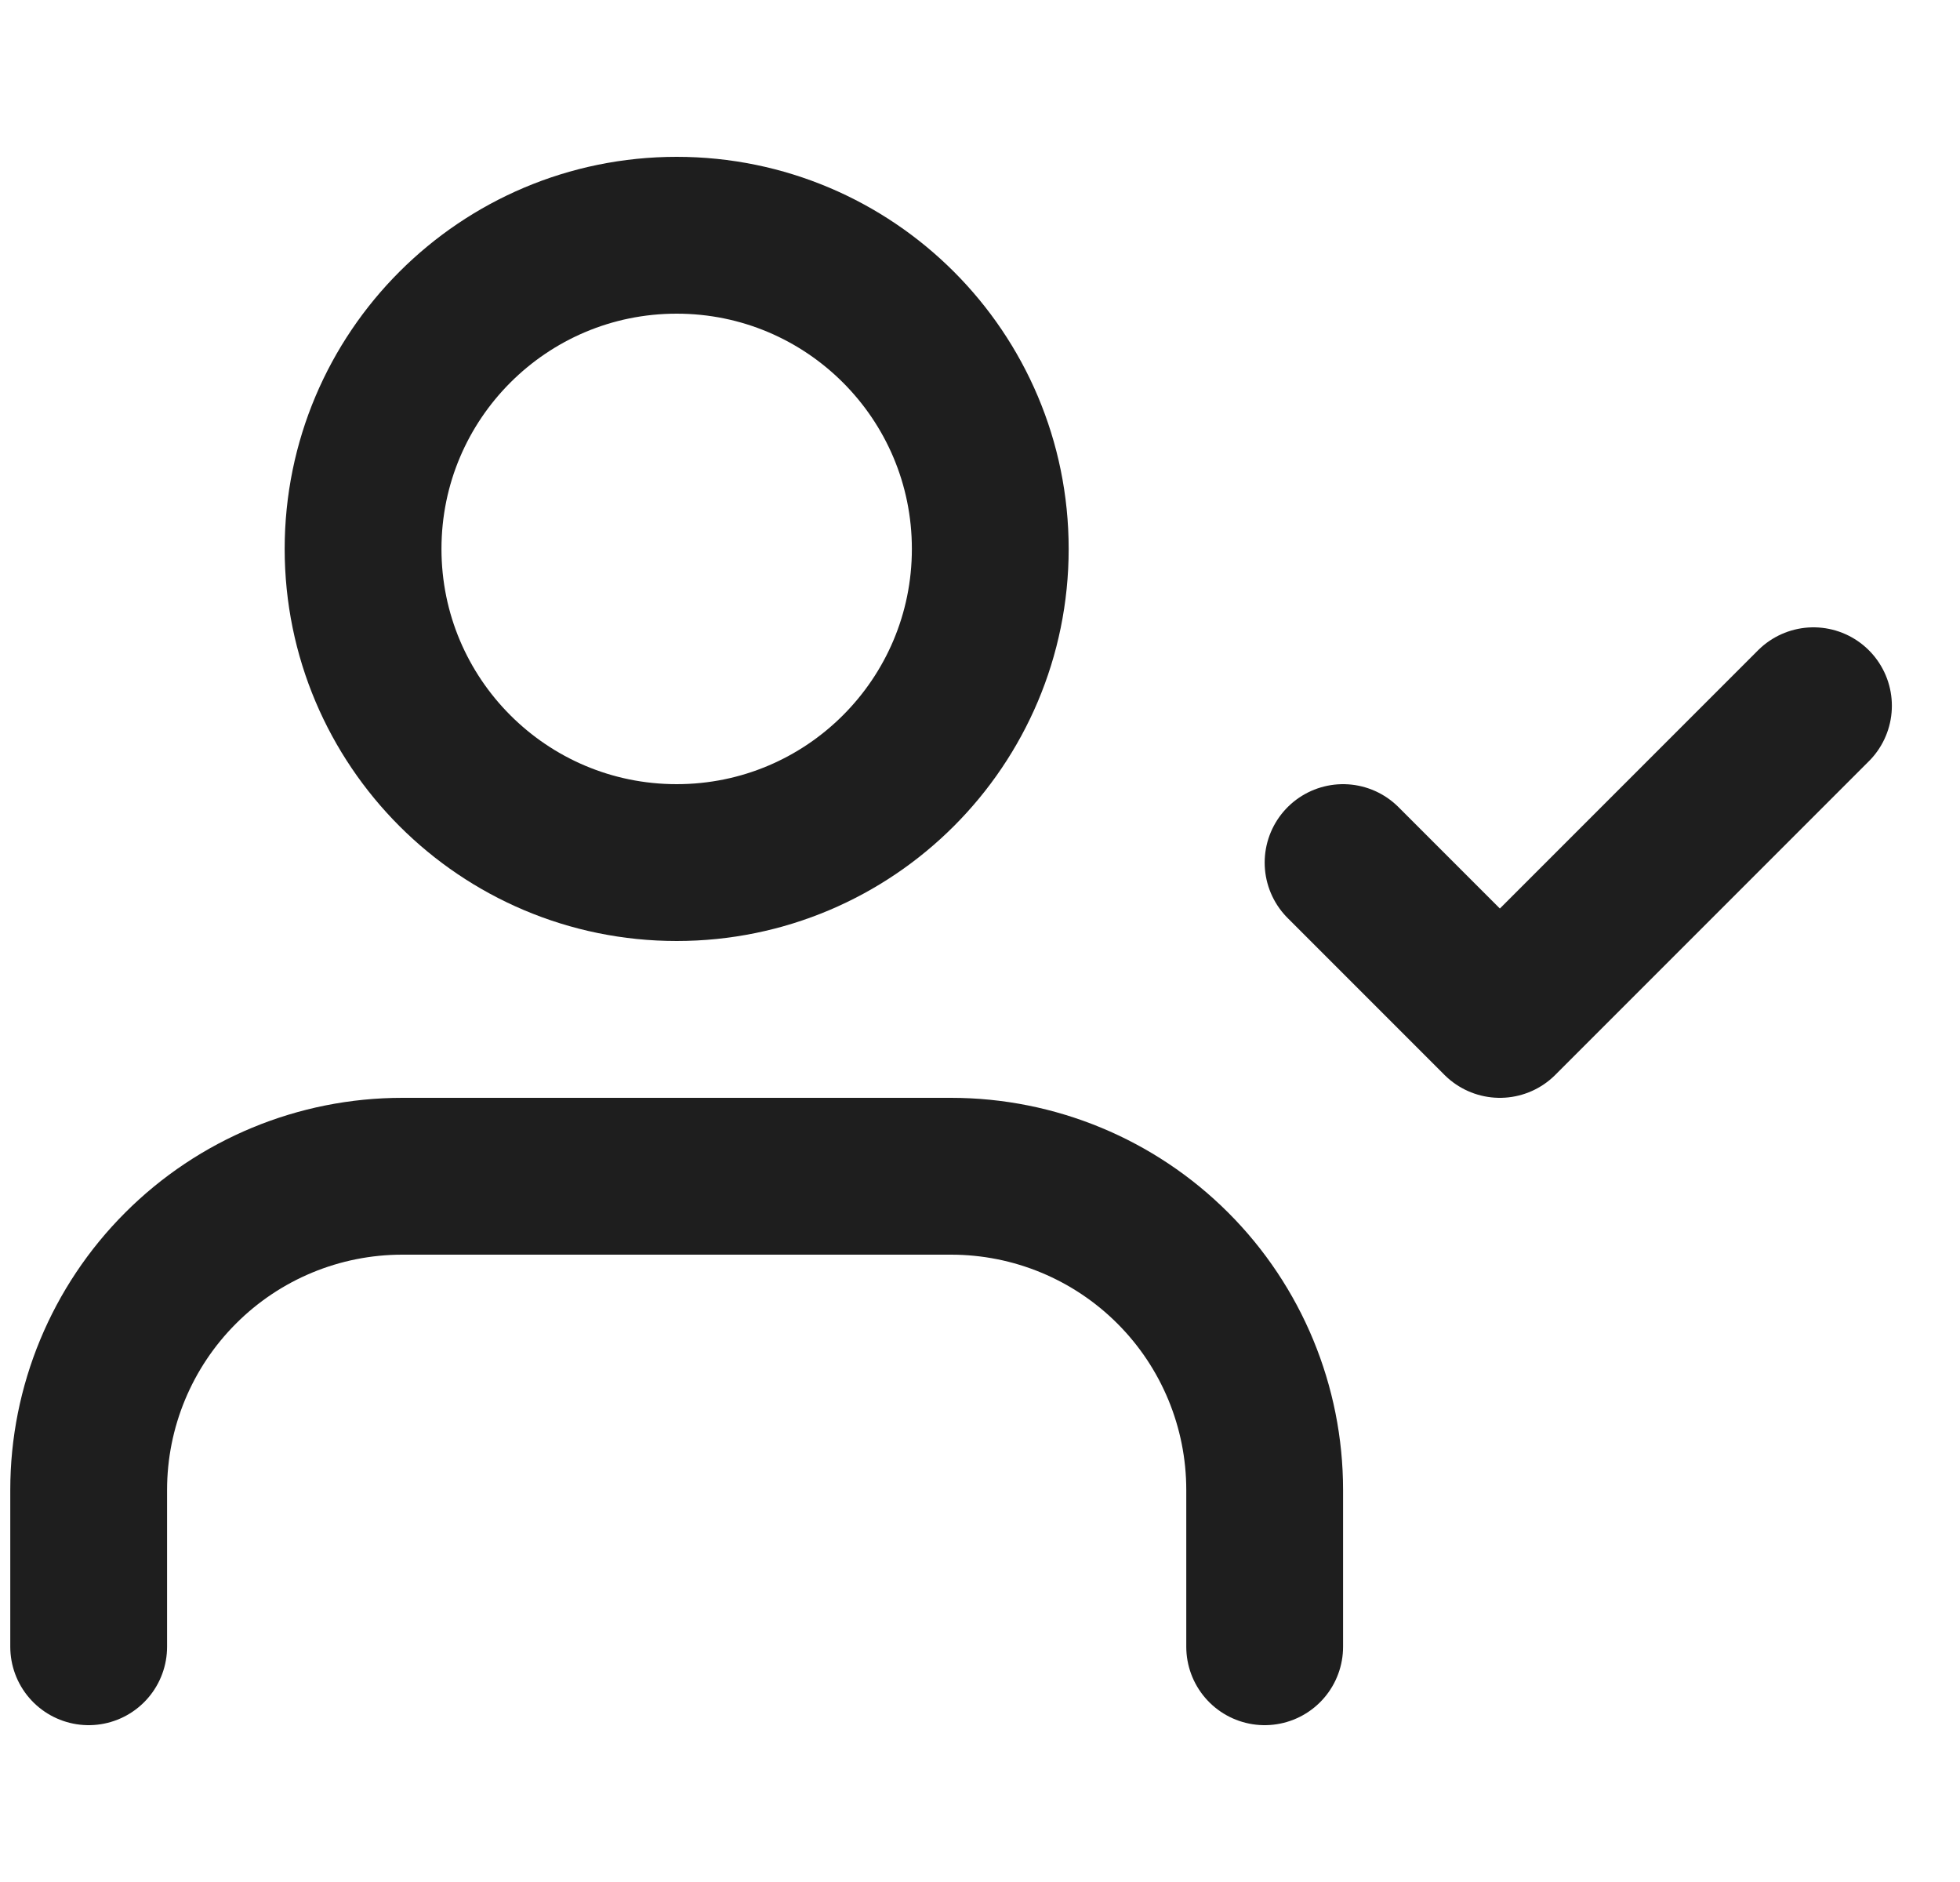 <svg width="25" height="24" viewBox="0 0 25 24" fill="none" xmlns="http://www.w3.org/2000/svg">
<g clip-path="url(#clip0_808_7248)">
<path d="M16.131 21V19C16.131 17.939 15.71 16.922 14.96 16.172C14.209 15.421 13.192 15 12.131 15H5.131C4.07 15 3.053 15.421 2.303 16.172C1.553 16.922 1.131 17.939 1.131 19V21" stroke="#1E1E1E" stroke-width="2" stroke-linecap="round" stroke-linejoin="round"/>
<path d="M8.631 11C10.84 11 12.631 9.209 12.631 7C12.631 4.791 10.84 3 8.631 3C6.422 3 4.631 4.791 4.631 7C4.631 9.209 6.422 11 8.631 11Z" stroke="#1E1E1E" stroke-width="2" stroke-linecap="round" stroke-linejoin="round"/>
<path d="M17.131 11L19.131 13L23.131 9" stroke="#1E1E1E" stroke-width="2" stroke-linecap="round" stroke-linejoin="round"/>
</g>
<defs>
<clipPath id="clip0_808_7248">
<rect width="24" height="24" fill="white" transform="translate(0.131)"/>
</clipPath>
</defs>
</svg>

